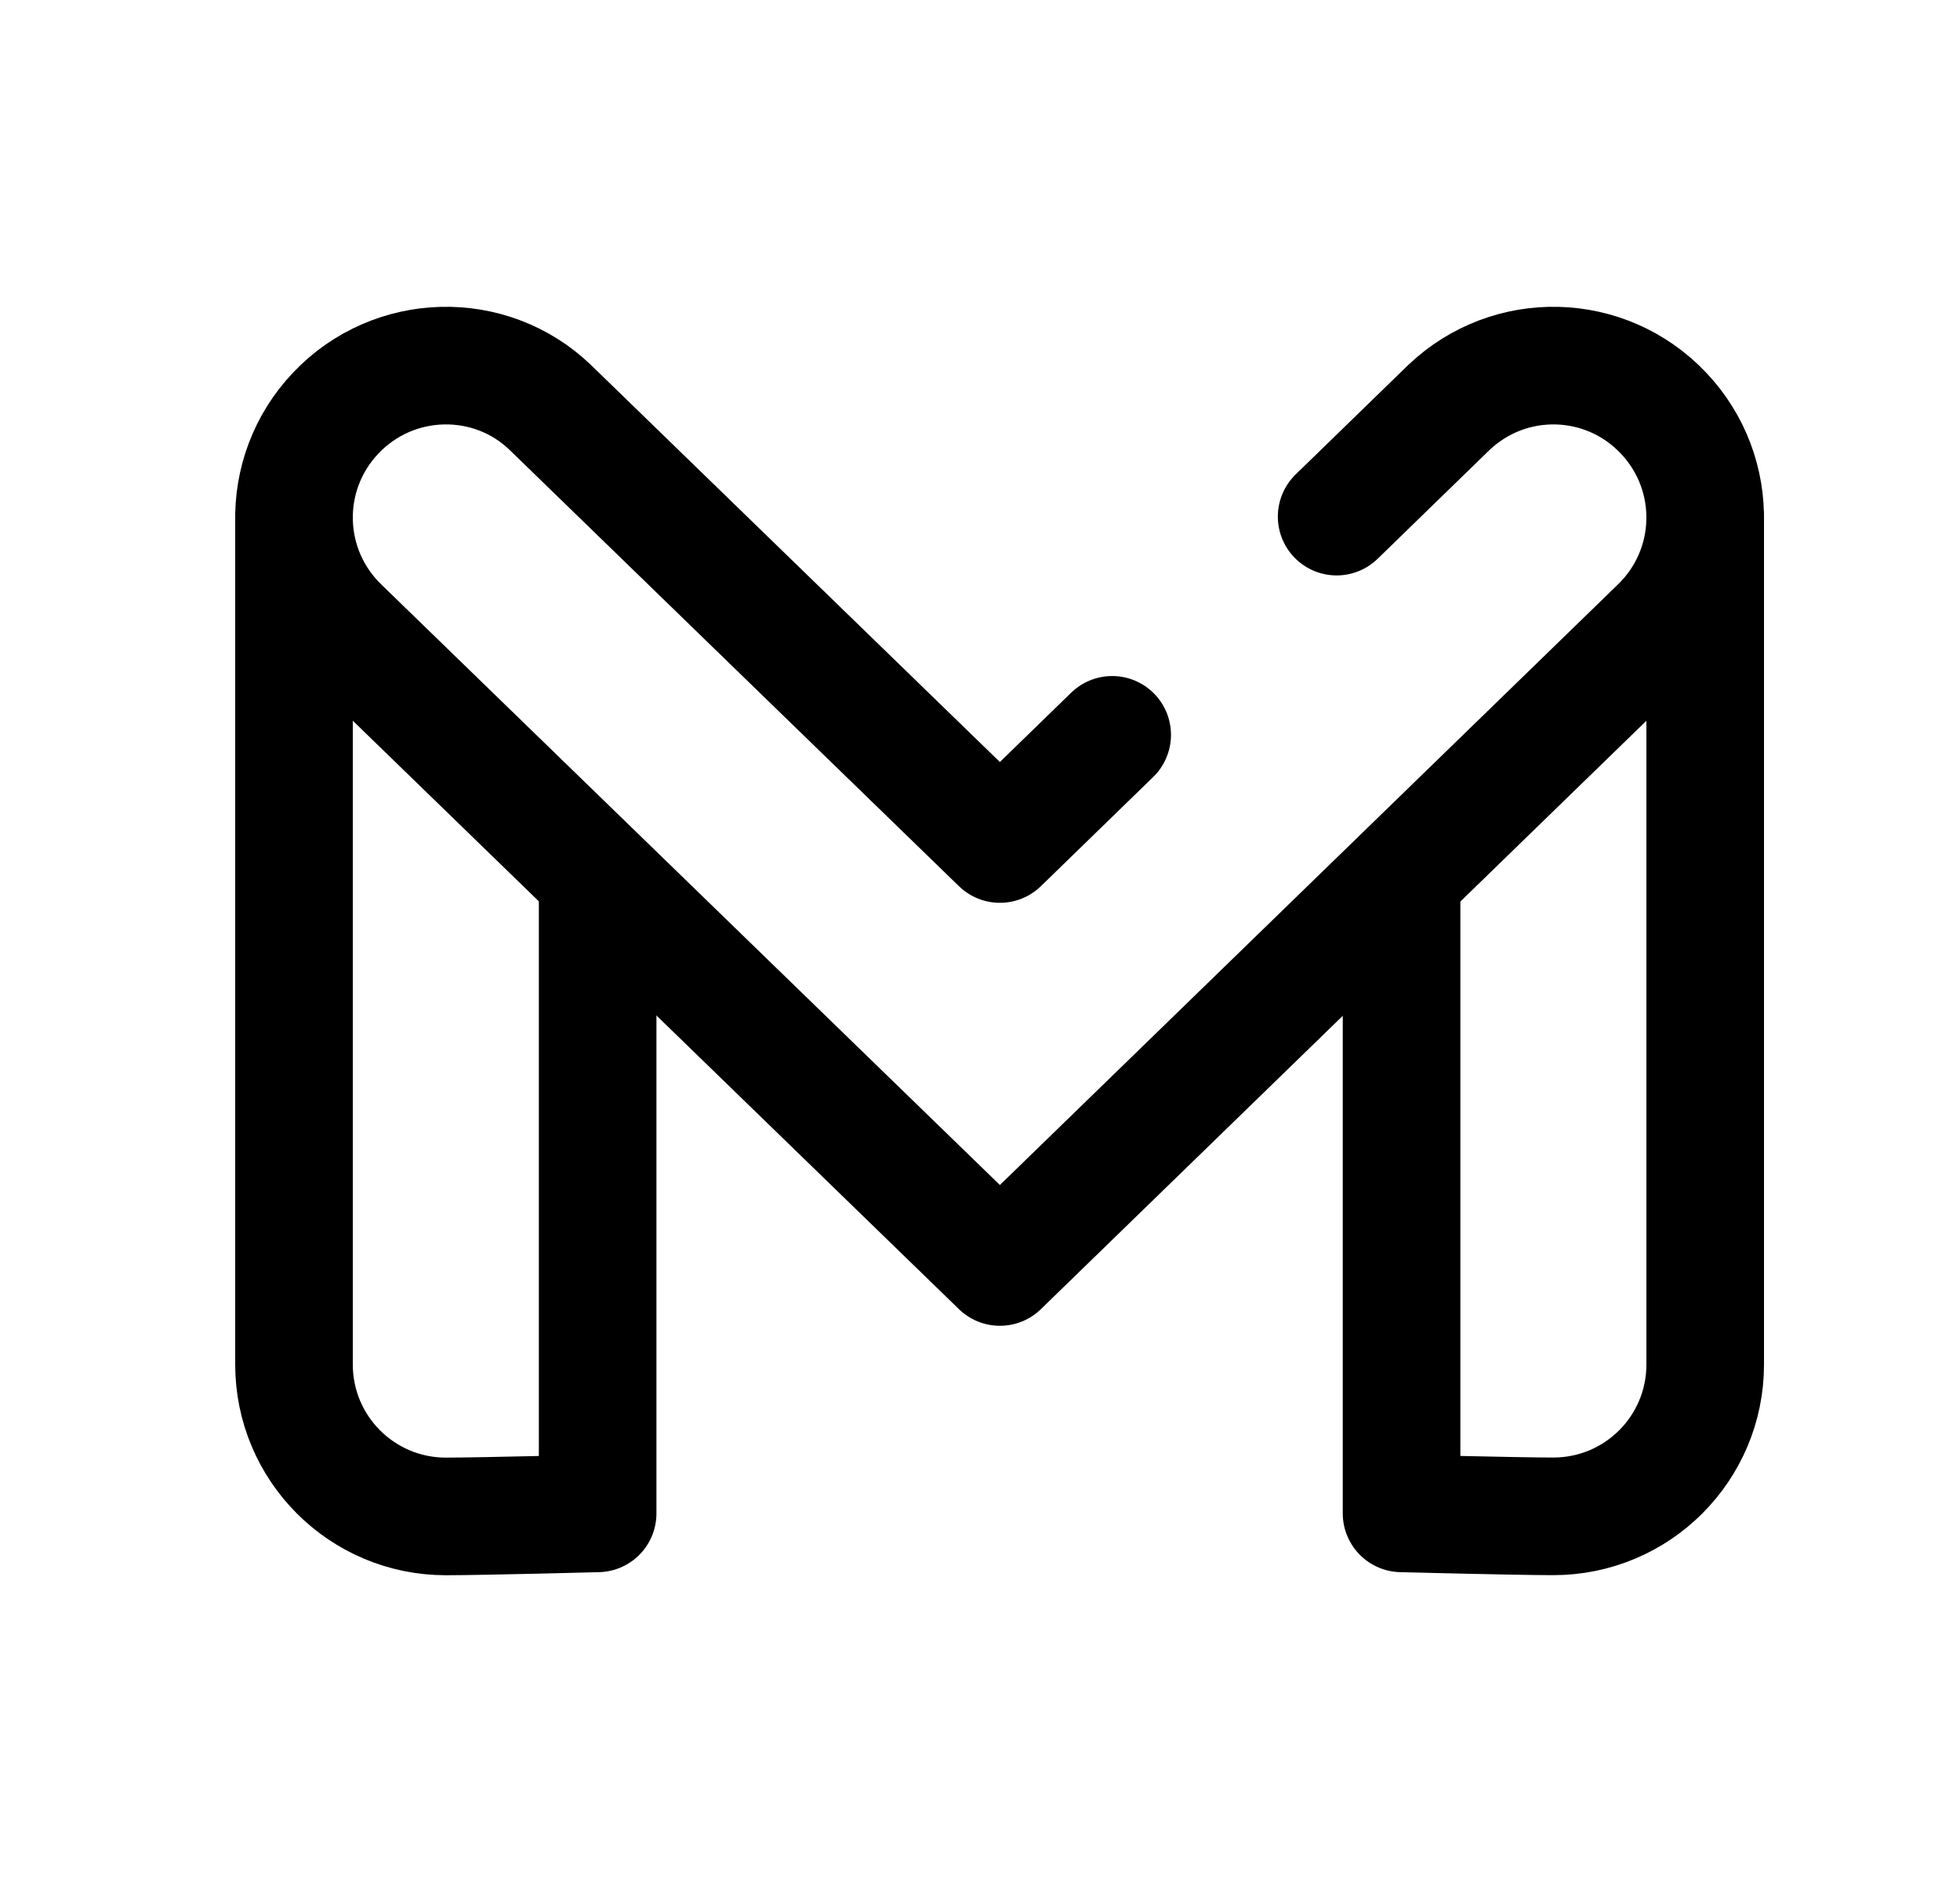 <svg width="25" height="24" viewBox="0 0 25 24" fill="none" xmlns="http://www.w3.org/2000/svg">
<path d="M14.186 9.371L12.754 10.763L7.019 5.196C6.251 4.458 5.021 4.489 4.283 5.267C3.546 6.044 3.577 7.265 4.354 8.004L12.754 16.157L21.146 8.004C21.923 7.265 21.954 6.044 21.217 5.267C20.479 4.489 19.258 4.458 18.481 5.196L17.049 6.588" stroke="black" stroke-width="1.5" stroke-linecap="round" stroke-linejoin="round"/>
<path d="M3.75 6.62V17.4C3.75 18.471 4.617 19.338 5.687 19.338C6.15 19.338 7.623 19.299 7.623 19.299V11.472" stroke="black" stroke-width="1.5" stroke-linecap="round" stroke-linejoin="round"/>
<path d="M21.75 6.62V17.401C21.75 18.471 20.883 19.337 19.813 19.337C19.35 19.337 17.877 19.299 17.877 19.299V11.283" stroke="black" stroke-width="1.5" stroke-linecap="round" stroke-linejoin="round"/>
</svg>